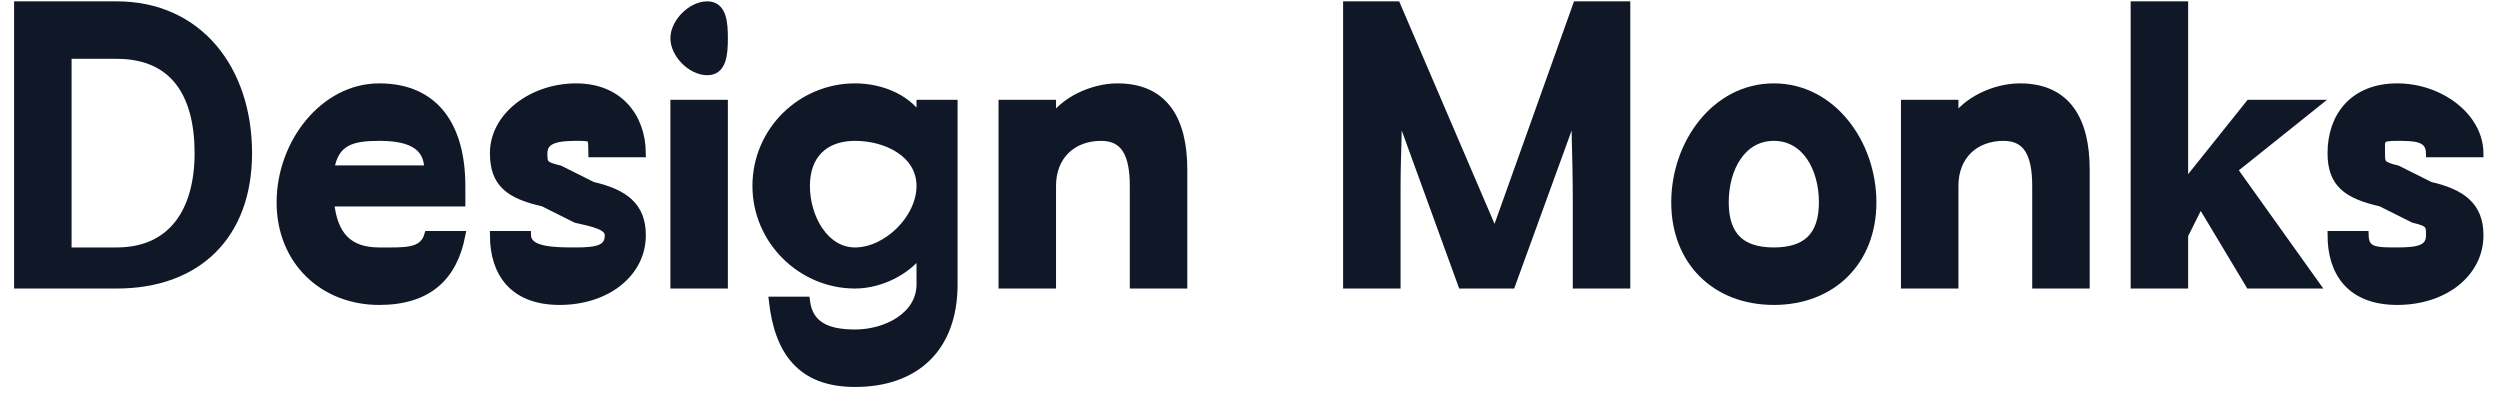 <svg width="121" height="19" viewBox="0 0 121 19" fill="none" xmlns="http://www.w3.org/2000/svg">
<g id="DesignMonks">
<mask id="path-1-outside-1_778_70583" maskUnits="userSpaceOnUse" x="-0.118" y="-0.735" width="121" height="20" fill="black">
<rect fill="white" x="-0.118" y="-0.735" width="121" height="20"/>
<path d="M5.647 13.765C9.55 13.765 12 11.39 12 7.412C12 3.378 9.624 0.265 5.647 0.265H0.882V13.765H5.647ZM5.647 2.647C8.427 2.647 9.618 4.543 9.618 7.412C9.618 10.225 8.335 12.176 5.647 12.176H3.265V2.647H5.647Z"/>
<path d="M18.353 14.559C20.728 14.559 21.937 13.381 22.323 11.382H20.735C20.477 12.252 19.586 12.176 18.353 12.176C16.862 12.176 16.136 11.404 15.971 9.794H22.323V9C22.323 6.15 21.078 4.235 18.353 4.235C15.684 4.235 13.588 6.926 13.588 9.794C13.588 12.625 15.647 14.559 18.353 14.559ZM18.353 6.618C19.697 6.618 20.735 6.947 20.735 8.206H15.971C16.192 6.836 17.027 6.618 18.353 6.618Z"/>
<path d="M23.912 11.382C23.912 13.177 24.824 14.559 27.088 14.559C29.334 14.559 31.059 13.233 31.059 11.382C31.059 9.976 30.204 9.352 28.676 9L27.088 8.206C26.315 8.021 26.294 7.93 26.294 7.412C26.294 6.727 26.999 6.618 27.882 6.618C28.748 6.618 28.658 6.634 28.676 7.412H31.059C31.04 5.635 29.926 4.235 27.882 4.235C25.784 4.235 23.912 5.617 23.912 7.412C23.912 8.874 24.656 9.424 26.294 9.794L27.882 10.588C28.692 10.773 29.471 10.92 29.471 11.382C29.471 12.049 28.932 12.176 27.882 12.176C26.851 12.176 25.518 12.178 25.5 11.382H23.912Z"/>
<path d="M34.235 3.441C34.972 3.441 35.029 2.612 35.029 1.853C35.029 1.094 34.972 0.265 34.235 0.265C33.462 0.265 32.647 1.094 32.647 1.853C32.647 2.612 33.462 3.441 34.235 3.441ZM32.647 13.765H35.029V5.029H32.647V13.765Z"/>
<path d="M36.618 9C36.618 11.646 38.805 13.765 41.382 13.765C42.689 13.765 43.988 13.028 44.559 12.176V13.765C44.559 15.282 42.929 16.147 41.382 16.147C40.002 16.147 39.147 15.743 39 14.559H37.412C37.688 17.002 38.768 18.529 41.382 18.529C44.328 18.529 46.147 16.818 46.147 13.765V5.029H44.559V5.823C44.025 4.843 42.745 4.235 41.382 4.235C38.787 4.235 36.618 6.335 36.618 9ZM39 9C39 7.501 39.891 6.618 41.382 6.618C42.947 6.618 44.559 7.446 44.559 9C44.559 10.591 42.929 12.176 41.382 12.176C39.91 12.176 39 10.536 39 9Z"/>
<path d="M50.912 13.765V9C50.912 7.52 51.913 6.618 53.294 6.618C54.454 6.618 54.882 7.464 54.882 9V13.765H57.265V8.206C57.265 5.837 56.371 4.235 54.088 4.235C52.855 4.235 51.482 4.898 50.912 5.823V5.029H48.529V13.765H50.912Z"/>
<path d="M67.588 13.765V9C67.588 7.316 67.717 5.844 67.588 5.029L70.765 13.765H73.147L76.323 5.029C76.195 5.992 76.323 7.074 76.323 9.794V13.765H78.706V0.265H76.323L72.353 11.382L67.588 0.265H65.206V13.765H67.588Z"/>
<path d="M81.088 9.794C81.088 12.644 83.036 14.559 85.853 14.559C88.67 14.559 90.618 12.644 90.618 9.794C90.618 6.944 88.67 4.235 85.853 4.235C83.036 4.235 81.088 6.944 81.088 9.794ZM83.471 9.794C83.471 8.129 84.306 6.618 85.853 6.618C87.399 6.618 88.235 8.129 88.235 9.794C88.235 11.46 87.399 12.176 85.853 12.176C84.306 12.176 83.471 11.46 83.471 9.794Z"/>
<path d="M94.588 13.765V9C94.588 7.52 95.59 6.618 96.971 6.618C98.13 6.618 98.559 7.464 98.559 9V13.765H100.941V8.206C100.941 5.837 100.047 4.235 97.765 4.235C96.531 4.235 95.159 4.898 94.588 5.823V5.029H92.206V13.765H94.588Z"/>
<path d="M105.706 13.765V11.382L106.5 9.794L108.882 13.765H112.059L108.088 8.206L112.059 5.029H108.882L105.706 9V0.265H103.324V13.765H105.706Z"/>
<path d="M112.853 11.382C112.853 13.177 113.765 14.559 116.029 14.559C118.275 14.559 120 13.233 120 11.382C120 9.976 119.146 9.352 117.618 9L116.029 8.206C115.256 8.021 115.235 7.93 115.235 7.412C115.235 6.727 115.146 6.618 116.029 6.618C116.895 6.618 117.599 6.634 117.618 7.412H120C119.982 5.635 118.073 4.235 116.029 4.235C113.931 4.235 112.853 5.617 112.853 7.412C112.853 8.874 113.597 9.424 115.235 9.794L116.824 10.588C117.634 10.773 117.618 10.92 117.618 11.382C117.618 12.049 117.079 12.176 116.029 12.176C114.998 12.176 114.46 12.178 114.441 11.382H112.853Z"/>
</mask>
<path d="M5.647 13.765C9.55 13.765 12 11.39 12 7.412C12 3.378 9.624 0.265 5.647 0.265H0.882V13.765H5.647ZM5.647 2.647C8.427 2.647 9.618 4.543 9.618 7.412C9.618 10.225 8.335 12.176 5.647 12.176H3.265V2.647H5.647Z" fill="#101828"/>
<path d="M18.353 14.559C20.728 14.559 21.937 13.381 22.323 11.382H20.735C20.477 12.252 19.586 12.176 18.353 12.176C16.862 12.176 16.136 11.404 15.971 9.794H22.323V9C22.323 6.15 21.078 4.235 18.353 4.235C15.684 4.235 13.588 6.926 13.588 9.794C13.588 12.625 15.647 14.559 18.353 14.559ZM18.353 6.618C19.697 6.618 20.735 6.947 20.735 8.206H15.971C16.192 6.836 17.027 6.618 18.353 6.618Z" fill="#101828"/>
<path d="M23.912 11.382C23.912 13.177 24.824 14.559 27.088 14.559C29.334 14.559 31.059 13.233 31.059 11.382C31.059 9.976 30.204 9.352 28.676 9L27.088 8.206C26.315 8.021 26.294 7.93 26.294 7.412C26.294 6.727 26.999 6.618 27.882 6.618C28.748 6.618 28.658 6.634 28.676 7.412H31.059C31.04 5.635 29.926 4.235 27.882 4.235C25.784 4.235 23.912 5.617 23.912 7.412C23.912 8.874 24.656 9.424 26.294 9.794L27.882 10.588C28.692 10.773 29.471 10.92 29.471 11.382C29.471 12.049 28.932 12.176 27.882 12.176C26.851 12.176 25.518 12.178 25.5 11.382H23.912Z" fill="#101828"/>
<path d="M34.235 3.441C34.972 3.441 35.029 2.612 35.029 1.853C35.029 1.094 34.972 0.265 34.235 0.265C33.462 0.265 32.647 1.094 32.647 1.853C32.647 2.612 33.462 3.441 34.235 3.441ZM32.647 13.765H35.029V5.029H32.647V13.765Z" fill="#101828"/>
<path d="M36.618 9C36.618 11.646 38.805 13.765 41.382 13.765C42.689 13.765 43.988 13.028 44.559 12.176V13.765C44.559 15.282 42.929 16.147 41.382 16.147C40.002 16.147 39.147 15.743 39 14.559H37.412C37.688 17.002 38.768 18.529 41.382 18.529C44.328 18.529 46.147 16.818 46.147 13.765V5.029H44.559V5.823C44.025 4.843 42.745 4.235 41.382 4.235C38.787 4.235 36.618 6.335 36.618 9ZM39 9C39 7.501 39.891 6.618 41.382 6.618C42.947 6.618 44.559 7.446 44.559 9C44.559 10.591 42.929 12.176 41.382 12.176C39.91 12.176 39 10.536 39 9Z" fill="#101828"/>
<path d="M50.912 13.765V9C50.912 7.52 51.913 6.618 53.294 6.618C54.454 6.618 54.882 7.464 54.882 9V13.765H57.265V8.206C57.265 5.837 56.371 4.235 54.088 4.235C52.855 4.235 51.482 4.898 50.912 5.823V5.029H48.529V13.765H50.912Z" fill="#101828"/>
<path d="M67.588 13.765V9C67.588 7.316 67.717 5.844 67.588 5.029L70.765 13.765H73.147L76.323 5.029C76.195 5.992 76.323 7.074 76.323 9.794V13.765H78.706V0.265H76.323L72.353 11.382L67.588 0.265H65.206V13.765H67.588Z" fill="#101828"/>
<path d="M81.088 9.794C81.088 12.644 83.036 14.559 85.853 14.559C88.67 14.559 90.618 12.644 90.618 9.794C90.618 6.944 88.67 4.235 85.853 4.235C83.036 4.235 81.088 6.944 81.088 9.794ZM83.471 9.794C83.471 8.129 84.306 6.618 85.853 6.618C87.399 6.618 88.235 8.129 88.235 9.794C88.235 11.46 87.399 12.176 85.853 12.176C84.306 12.176 83.471 11.46 83.471 9.794Z" fill="#101828"/>
<path d="M94.588 13.765V9C94.588 7.52 95.59 6.618 96.971 6.618C98.13 6.618 98.559 7.464 98.559 9V13.765H100.941V8.206C100.941 5.837 100.047 4.235 97.765 4.235C96.531 4.235 95.159 4.898 94.588 5.823V5.029H92.206V13.765H94.588Z" fill="#101828"/>
<path d="M105.706 13.765V11.382L106.5 9.794L108.882 13.765H112.059L108.088 8.206L112.059 5.029H108.882L105.706 9V0.265H103.324V13.765H105.706Z" fill="#101828"/>
<path d="M112.853 11.382C112.853 13.177 113.765 14.559 116.029 14.559C118.275 14.559 120 13.233 120 11.382C120 9.976 119.146 9.352 117.618 9L116.029 8.206C115.256 8.021 115.235 7.93 115.235 7.412C115.235 6.727 115.146 6.618 116.029 6.618C116.895 6.618 117.599 6.634 117.618 7.412H120C119.982 5.635 118.073 4.235 116.029 4.235C113.931 4.235 112.853 5.617 112.853 7.412C112.853 8.874 113.597 9.424 115.235 9.794L116.824 10.588C117.634 10.773 117.618 10.92 117.618 11.382C117.618 12.049 117.079 12.176 116.029 12.176C114.998 12.176 114.46 12.178 114.441 11.382H112.853Z" fill="#101828"/>
<path d="M5.647 13.765C9.55 13.765 12 11.39 12 7.412C12 3.378 9.624 0.265 5.647 0.265H0.882V13.765H5.647ZM5.647 2.647C8.427 2.647 9.618 4.543 9.618 7.412C9.618 10.225 8.335 12.176 5.647 12.176H3.265V2.647H5.647Z" stroke="#101828" stroke-width="0.4" mask="url(#path-1-outside-1_778_70583)"/>
<path d="M18.353 14.559C20.728 14.559 21.937 13.381 22.323 11.382H20.735C20.477 12.252 19.586 12.176 18.353 12.176C16.862 12.176 16.136 11.404 15.971 9.794H22.323V9C22.323 6.15 21.078 4.235 18.353 4.235C15.684 4.235 13.588 6.926 13.588 9.794C13.588 12.625 15.647 14.559 18.353 14.559ZM18.353 6.618C19.697 6.618 20.735 6.947 20.735 8.206H15.971C16.192 6.836 17.027 6.618 18.353 6.618Z" stroke="#101828" stroke-width="0.4" mask="url(#path-1-outside-1_778_70583)"/>
<path d="M23.912 11.382C23.912 13.177 24.824 14.559 27.088 14.559C29.334 14.559 31.059 13.233 31.059 11.382C31.059 9.976 30.204 9.352 28.676 9L27.088 8.206C26.315 8.021 26.294 7.93 26.294 7.412C26.294 6.727 26.999 6.618 27.882 6.618C28.748 6.618 28.658 6.634 28.676 7.412H31.059C31.04 5.635 29.926 4.235 27.882 4.235C25.784 4.235 23.912 5.617 23.912 7.412C23.912 8.874 24.656 9.424 26.294 9.794L27.882 10.588C28.692 10.773 29.471 10.92 29.471 11.382C29.471 12.049 28.932 12.176 27.882 12.176C26.851 12.176 25.518 12.178 25.5 11.382H23.912Z" stroke="#101828" stroke-width="0.4" mask="url(#path-1-outside-1_778_70583)"/>
<path d="M34.235 3.441C34.972 3.441 35.029 2.612 35.029 1.853C35.029 1.094 34.972 0.265 34.235 0.265C33.462 0.265 32.647 1.094 32.647 1.853C32.647 2.612 33.462 3.441 34.235 3.441ZM32.647 13.765H35.029V5.029H32.647V13.765Z" stroke="#101828" stroke-width="0.4" mask="url(#path-1-outside-1_778_70583)"/>
<path d="M36.618 9C36.618 11.646 38.805 13.765 41.382 13.765C42.689 13.765 43.988 13.028 44.559 12.176V13.765C44.559 15.282 42.929 16.147 41.382 16.147C40.002 16.147 39.147 15.743 39 14.559H37.412C37.688 17.002 38.768 18.529 41.382 18.529C44.328 18.529 46.147 16.818 46.147 13.765V5.029H44.559V5.823C44.025 4.843 42.745 4.235 41.382 4.235C38.787 4.235 36.618 6.335 36.618 9ZM39 9C39 7.501 39.891 6.618 41.382 6.618C42.947 6.618 44.559 7.446 44.559 9C44.559 10.591 42.929 12.176 41.382 12.176C39.91 12.176 39 10.536 39 9Z" stroke="#101828" stroke-width="0.4" mask="url(#path-1-outside-1_778_70583)"/>
<path d="M50.912 13.765V9C50.912 7.52 51.913 6.618 53.294 6.618C54.454 6.618 54.882 7.464 54.882 9V13.765H57.265V8.206C57.265 5.837 56.371 4.235 54.088 4.235C52.855 4.235 51.482 4.898 50.912 5.823V5.029H48.529V13.765H50.912Z" stroke="#101828" stroke-width="0.4" mask="url(#path-1-outside-1_778_70583)"/>
<path d="M67.588 13.765V9C67.588 7.316 67.717 5.844 67.588 5.029L70.765 13.765H73.147L76.323 5.029C76.195 5.992 76.323 7.074 76.323 9.794V13.765H78.706V0.265H76.323L72.353 11.382L67.588 0.265H65.206V13.765H67.588Z" stroke="#101828" stroke-width="0.4" mask="url(#path-1-outside-1_778_70583)"/>
<path d="M81.088 9.794C81.088 12.644 83.036 14.559 85.853 14.559C88.67 14.559 90.618 12.644 90.618 9.794C90.618 6.944 88.67 4.235 85.853 4.235C83.036 4.235 81.088 6.944 81.088 9.794ZM83.471 9.794C83.471 8.129 84.306 6.618 85.853 6.618C87.399 6.618 88.235 8.129 88.235 9.794C88.235 11.46 87.399 12.176 85.853 12.176C84.306 12.176 83.471 11.46 83.471 9.794Z" stroke="#101828" stroke-width="0.4" mask="url(#path-1-outside-1_778_70583)"/>
<path d="M94.588 13.765V9C94.588 7.52 95.59 6.618 96.971 6.618C98.13 6.618 98.559 7.464 98.559 9V13.765H100.941V8.206C100.941 5.837 100.047 4.235 97.765 4.235C96.531 4.235 95.159 4.898 94.588 5.823V5.029H92.206V13.765H94.588Z" stroke="#101828" stroke-width="0.4" mask="url(#path-1-outside-1_778_70583)"/>
<path d="M105.706 13.765V11.382L106.5 9.794L108.882 13.765H112.059L108.088 8.206L112.059 5.029H108.882L105.706 9V0.265H103.324V13.765H105.706Z" stroke="#101828" stroke-width="0.4" mask="url(#path-1-outside-1_778_70583)"/>
<path d="M112.853 11.382C112.853 13.177 113.765 14.559 116.029 14.559C118.275 14.559 120 13.233 120 11.382C120 9.976 119.146 9.352 117.618 9L116.029 8.206C115.256 8.021 115.235 7.93 115.235 7.412C115.235 6.727 115.146 6.618 116.029 6.618C116.895 6.618 117.599 6.634 117.618 7.412H120C119.982 5.635 118.073 4.235 116.029 4.235C113.931 4.235 112.853 5.617 112.853 7.412C112.853 8.874 113.597 9.424 115.235 9.794L116.824 10.588C117.634 10.773 117.618 10.92 117.618 11.382C117.618 12.049 117.079 12.176 116.029 12.176C114.998 12.176 114.46 12.178 114.441 11.382H112.853Z" stroke="#101828" stroke-width="0.4" mask="url(#path-1-outside-1_778_70583)"/>
</g>
</svg>
